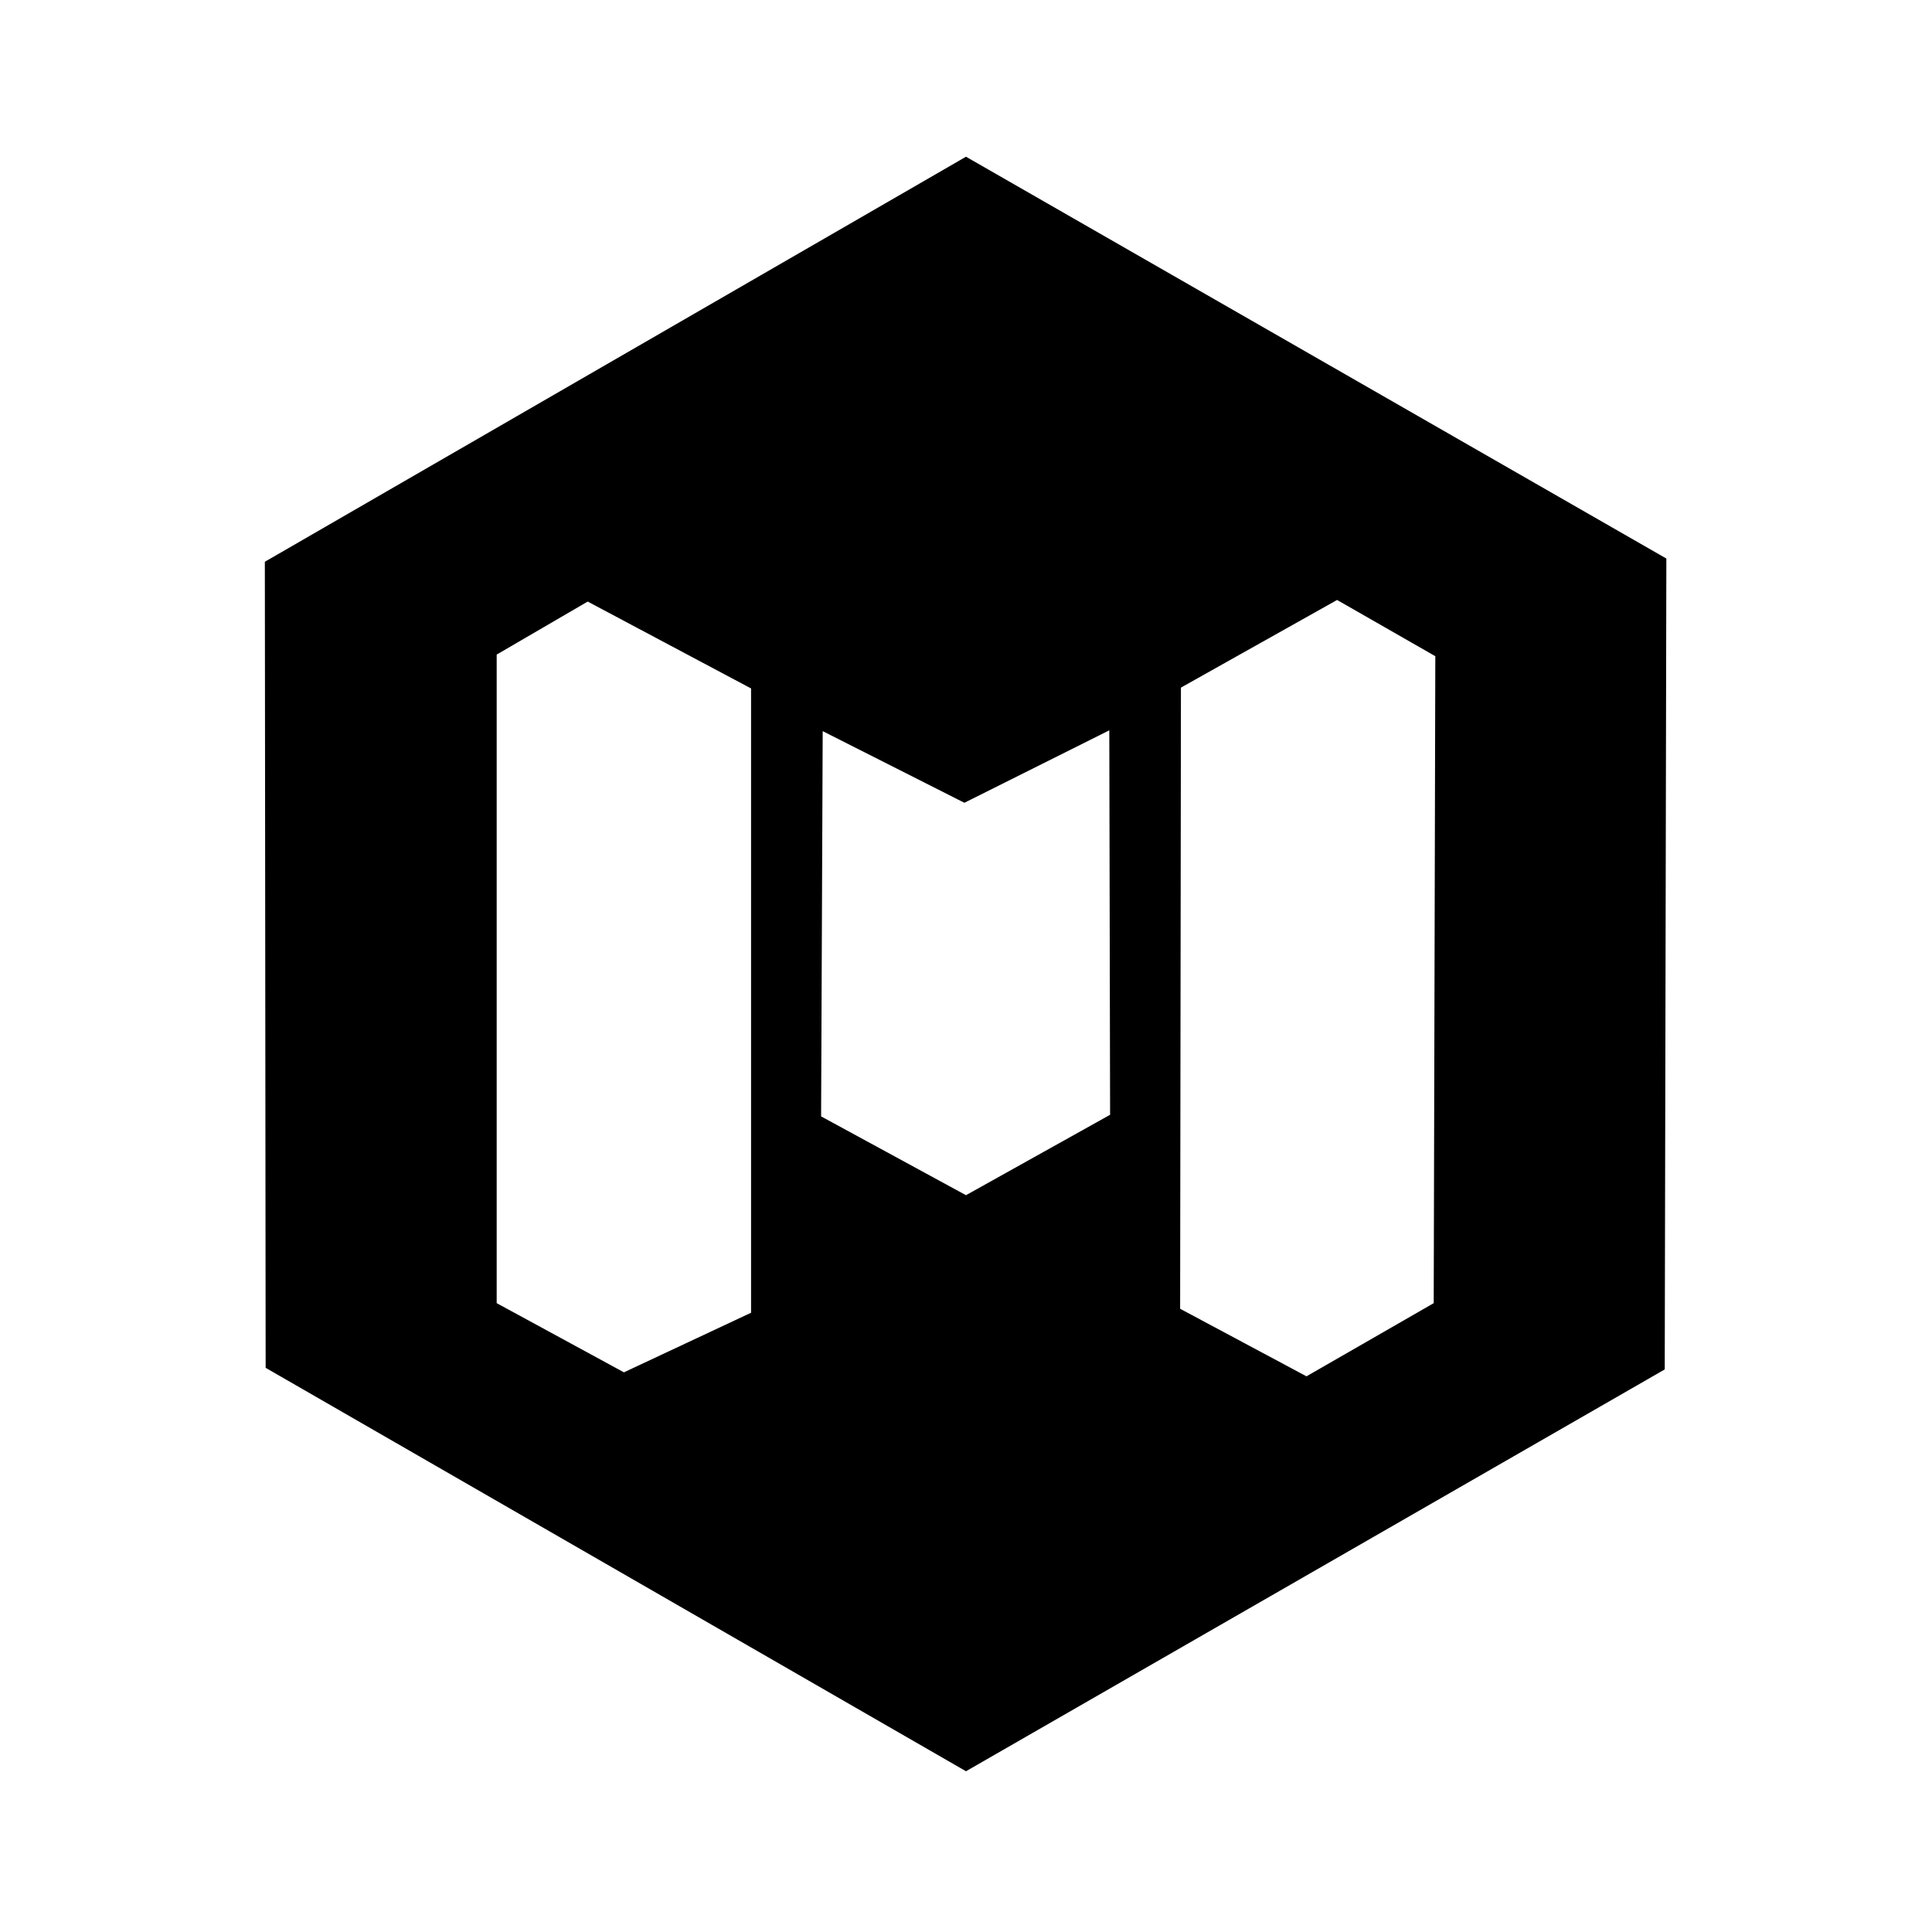<?xml version="1.0" encoding="utf-8"?>
<svg
	version="1.1"
	xmlns="http://www.w3.org/2000/svg"
	xmlns:xlink="http://www.w3.org/1999/xlink"
	x="0%" y="0%"
	width="100%" height="100%"
	viewBox="0 0 24.0 24.0"
	enable-background="new 0 0 24.0 24.0"
	xml:space="preserve">
	<path
		fill="#000000"
		stroke="#000000"
		fill-opacity="1.000"
		stroke-opacity="1.000"
		fill-rule="nonzero"
		stroke-width="0.04"
		stroke-linejoin="miter"
		stroke-linecap="square"
		d="M3.32,16.98L12.00,21.98L20.66,17.00L20.68,6.95L12.00,1.97L3.31,6.99zM6.15,16.20L6.15,8.12L7.30,7.45L9.35,8.54L9.35,16.32L7.75,17.07zM10.18,13.88L10.20,9.05L11.98,9.95L13.80,9.04L13.81,13.86L12.00,14.87zM14.64,16.27L14.65,8.53L16.61,7.43L17.85,8.14L17.83,16.20L16.23,17.12z"/>
</svg>